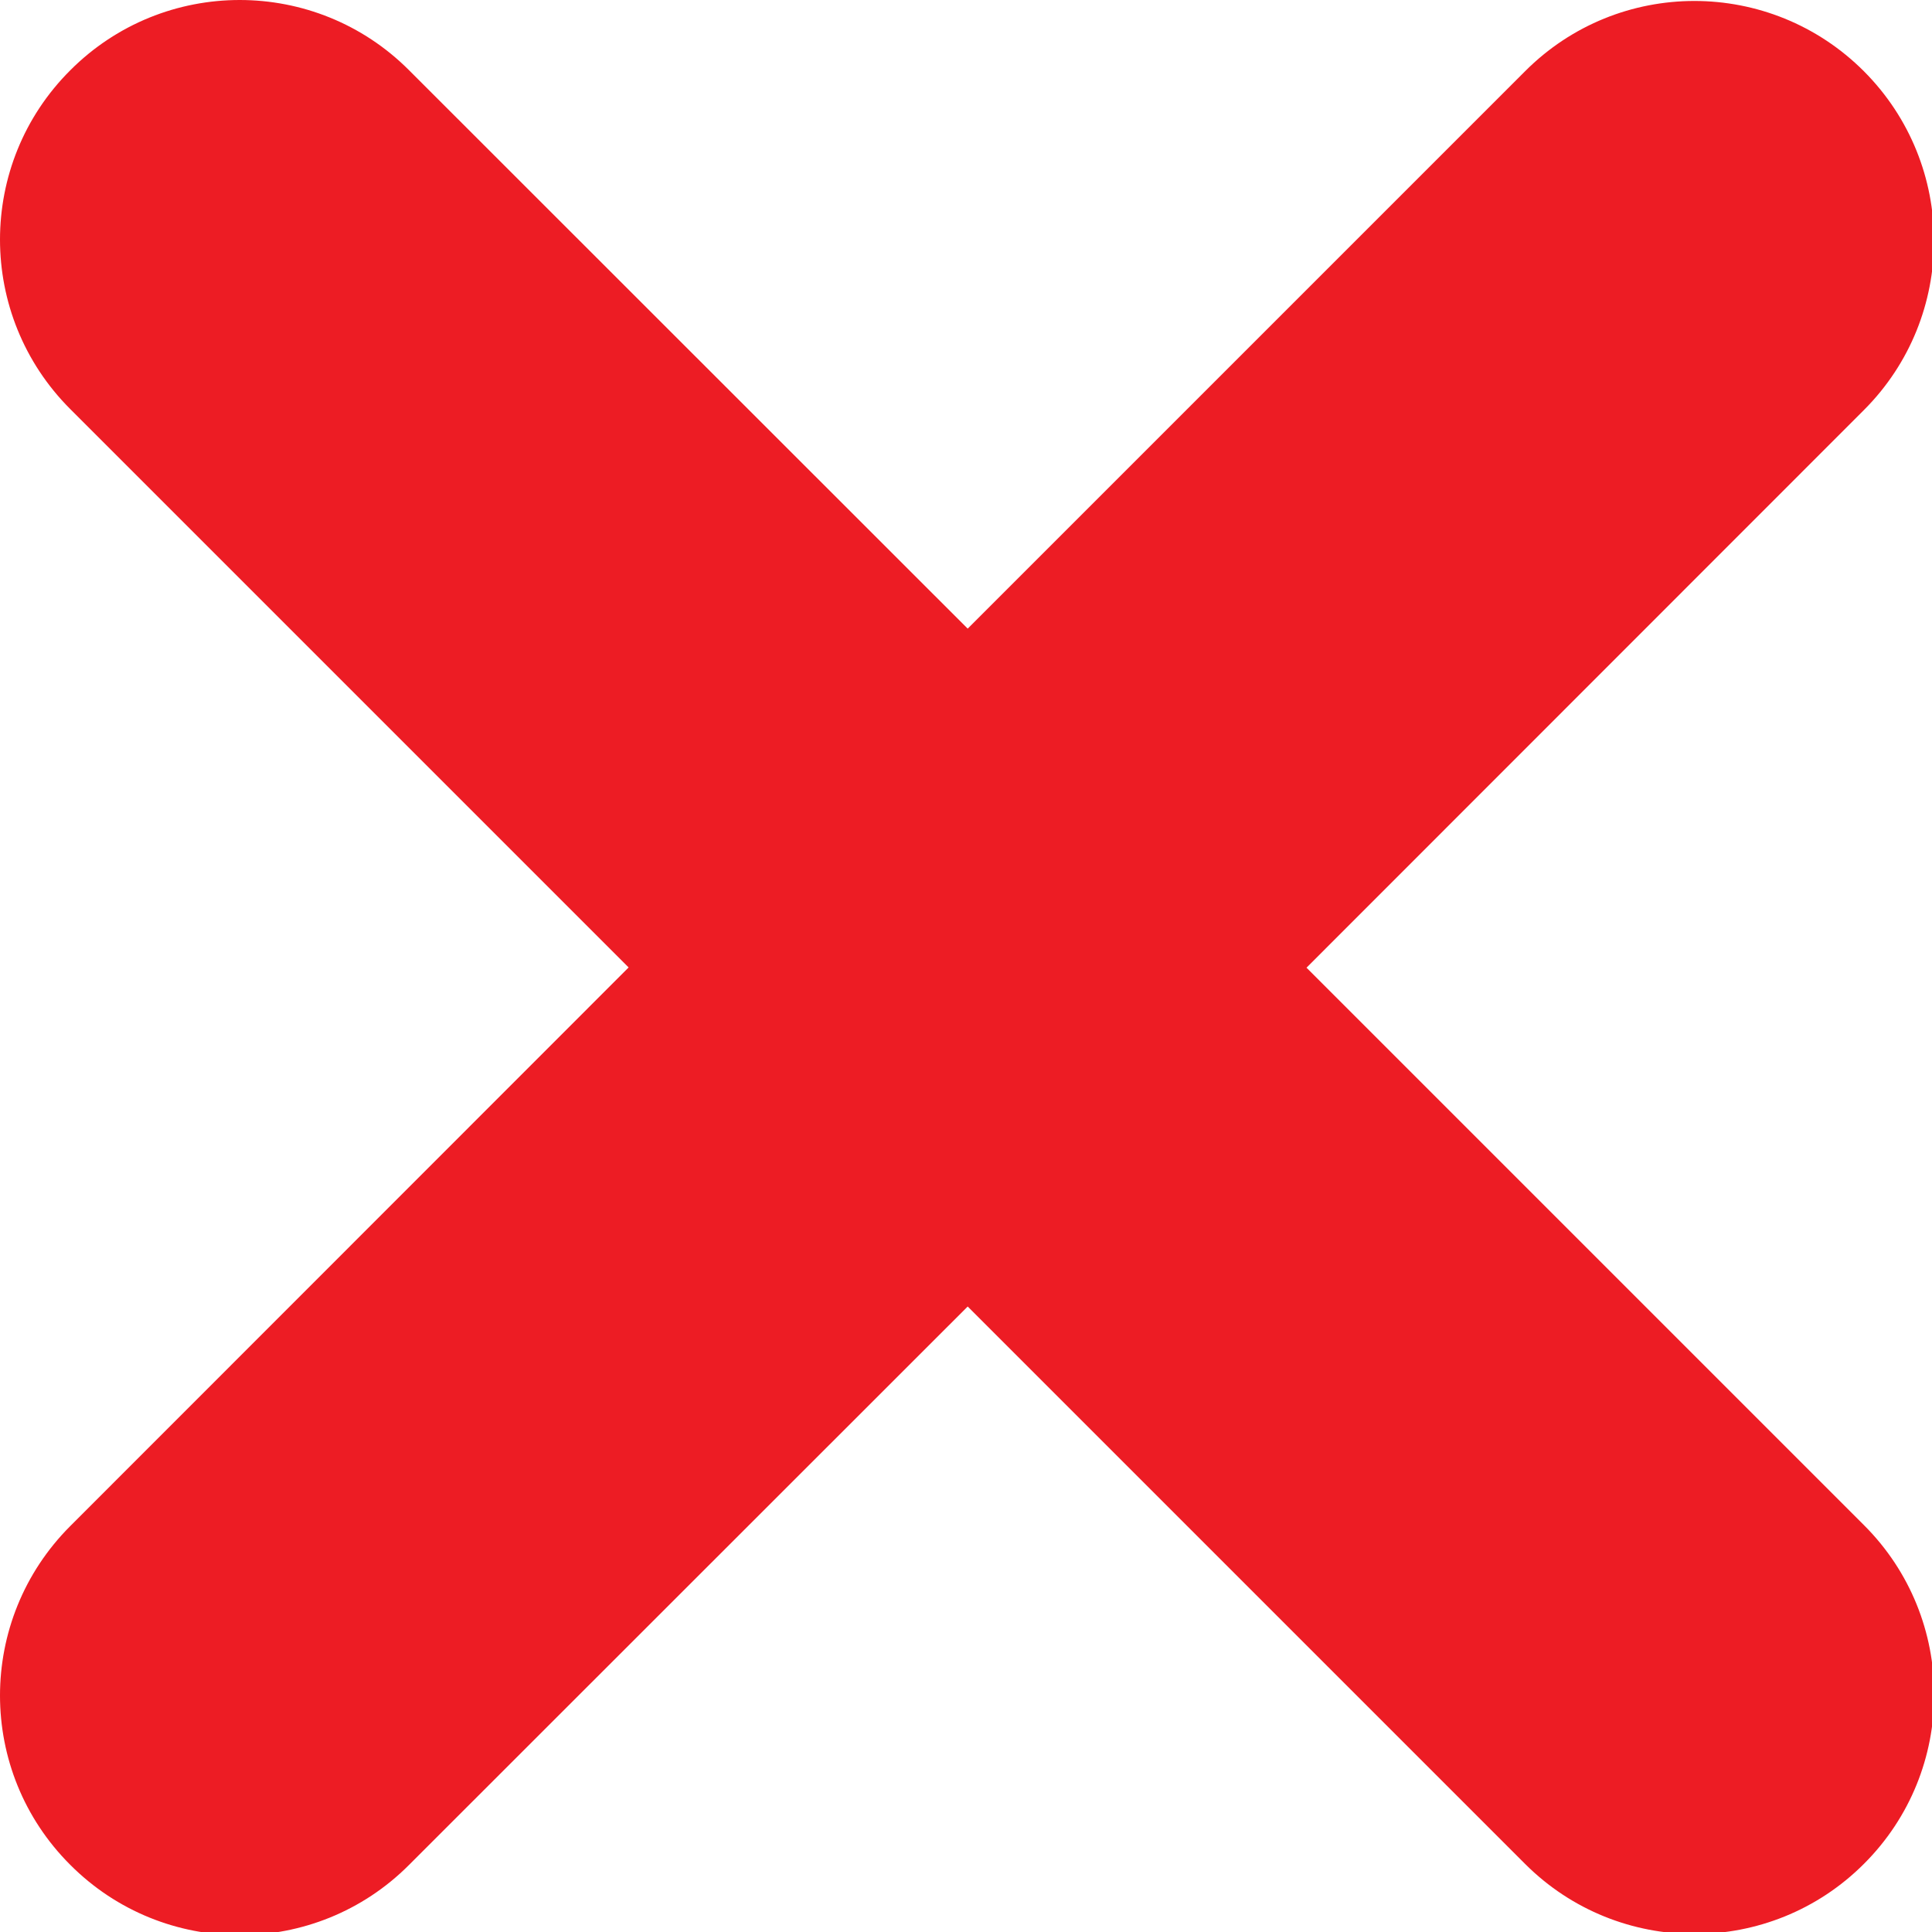 <?xml version="1.0" encoding="UTF-8"?>
<svg viewBox="0 0 8 8" version="1.1" xmlns="http://www.w3.org/2000/svg" xmlns:xlink="http://www.w3.org/1999/xlink">
    <!-- Generator: Sketch 57.1 (83088) - https://sketch.com -->
    <title>Error Icon</title>
    <desc>Created with Sketch.</desc>
    <g id="C-数据集成--一期" stroke="none" stroke-width="1"  fill-rule="evenodd">
        <g id="c1数据源列表样式2" transform="translate(-1369, -724)" fill="#ED1C24">
            <g id="Table-2" transform="translate(500, 130)">
                <g id="Row" transform="translate(0, 587)">
                    <path d="M876.718,14.718 C876.331,15.105 875.702,15.105 875.315,14.718 L873.007,12.41 L870.694,14.722 C870.307,15.11 869.678,15.11 869.291,14.722 C868.903,14.335 868.903,13.707 869.291,13.319 L871.603,11.006 L869.291,8.694 C868.903,8.306 868.903,7.678 869.291,7.291 C869.678,6.903 870.307,6.903 870.694,7.291 L873.007,9.603 L875.315,7.295 C875.702,6.907 876.33,6.907 876.718,7.295 C877.105,7.683 877.105,8.311 876.718,8.698 L874.41,11.007 L876.718,13.315 C877.106,13.702 877.106,14.331 876.718,14.718" id="Error-Icon"></path>
                </g>
            </g>
        </g>
    </g>
</svg>
